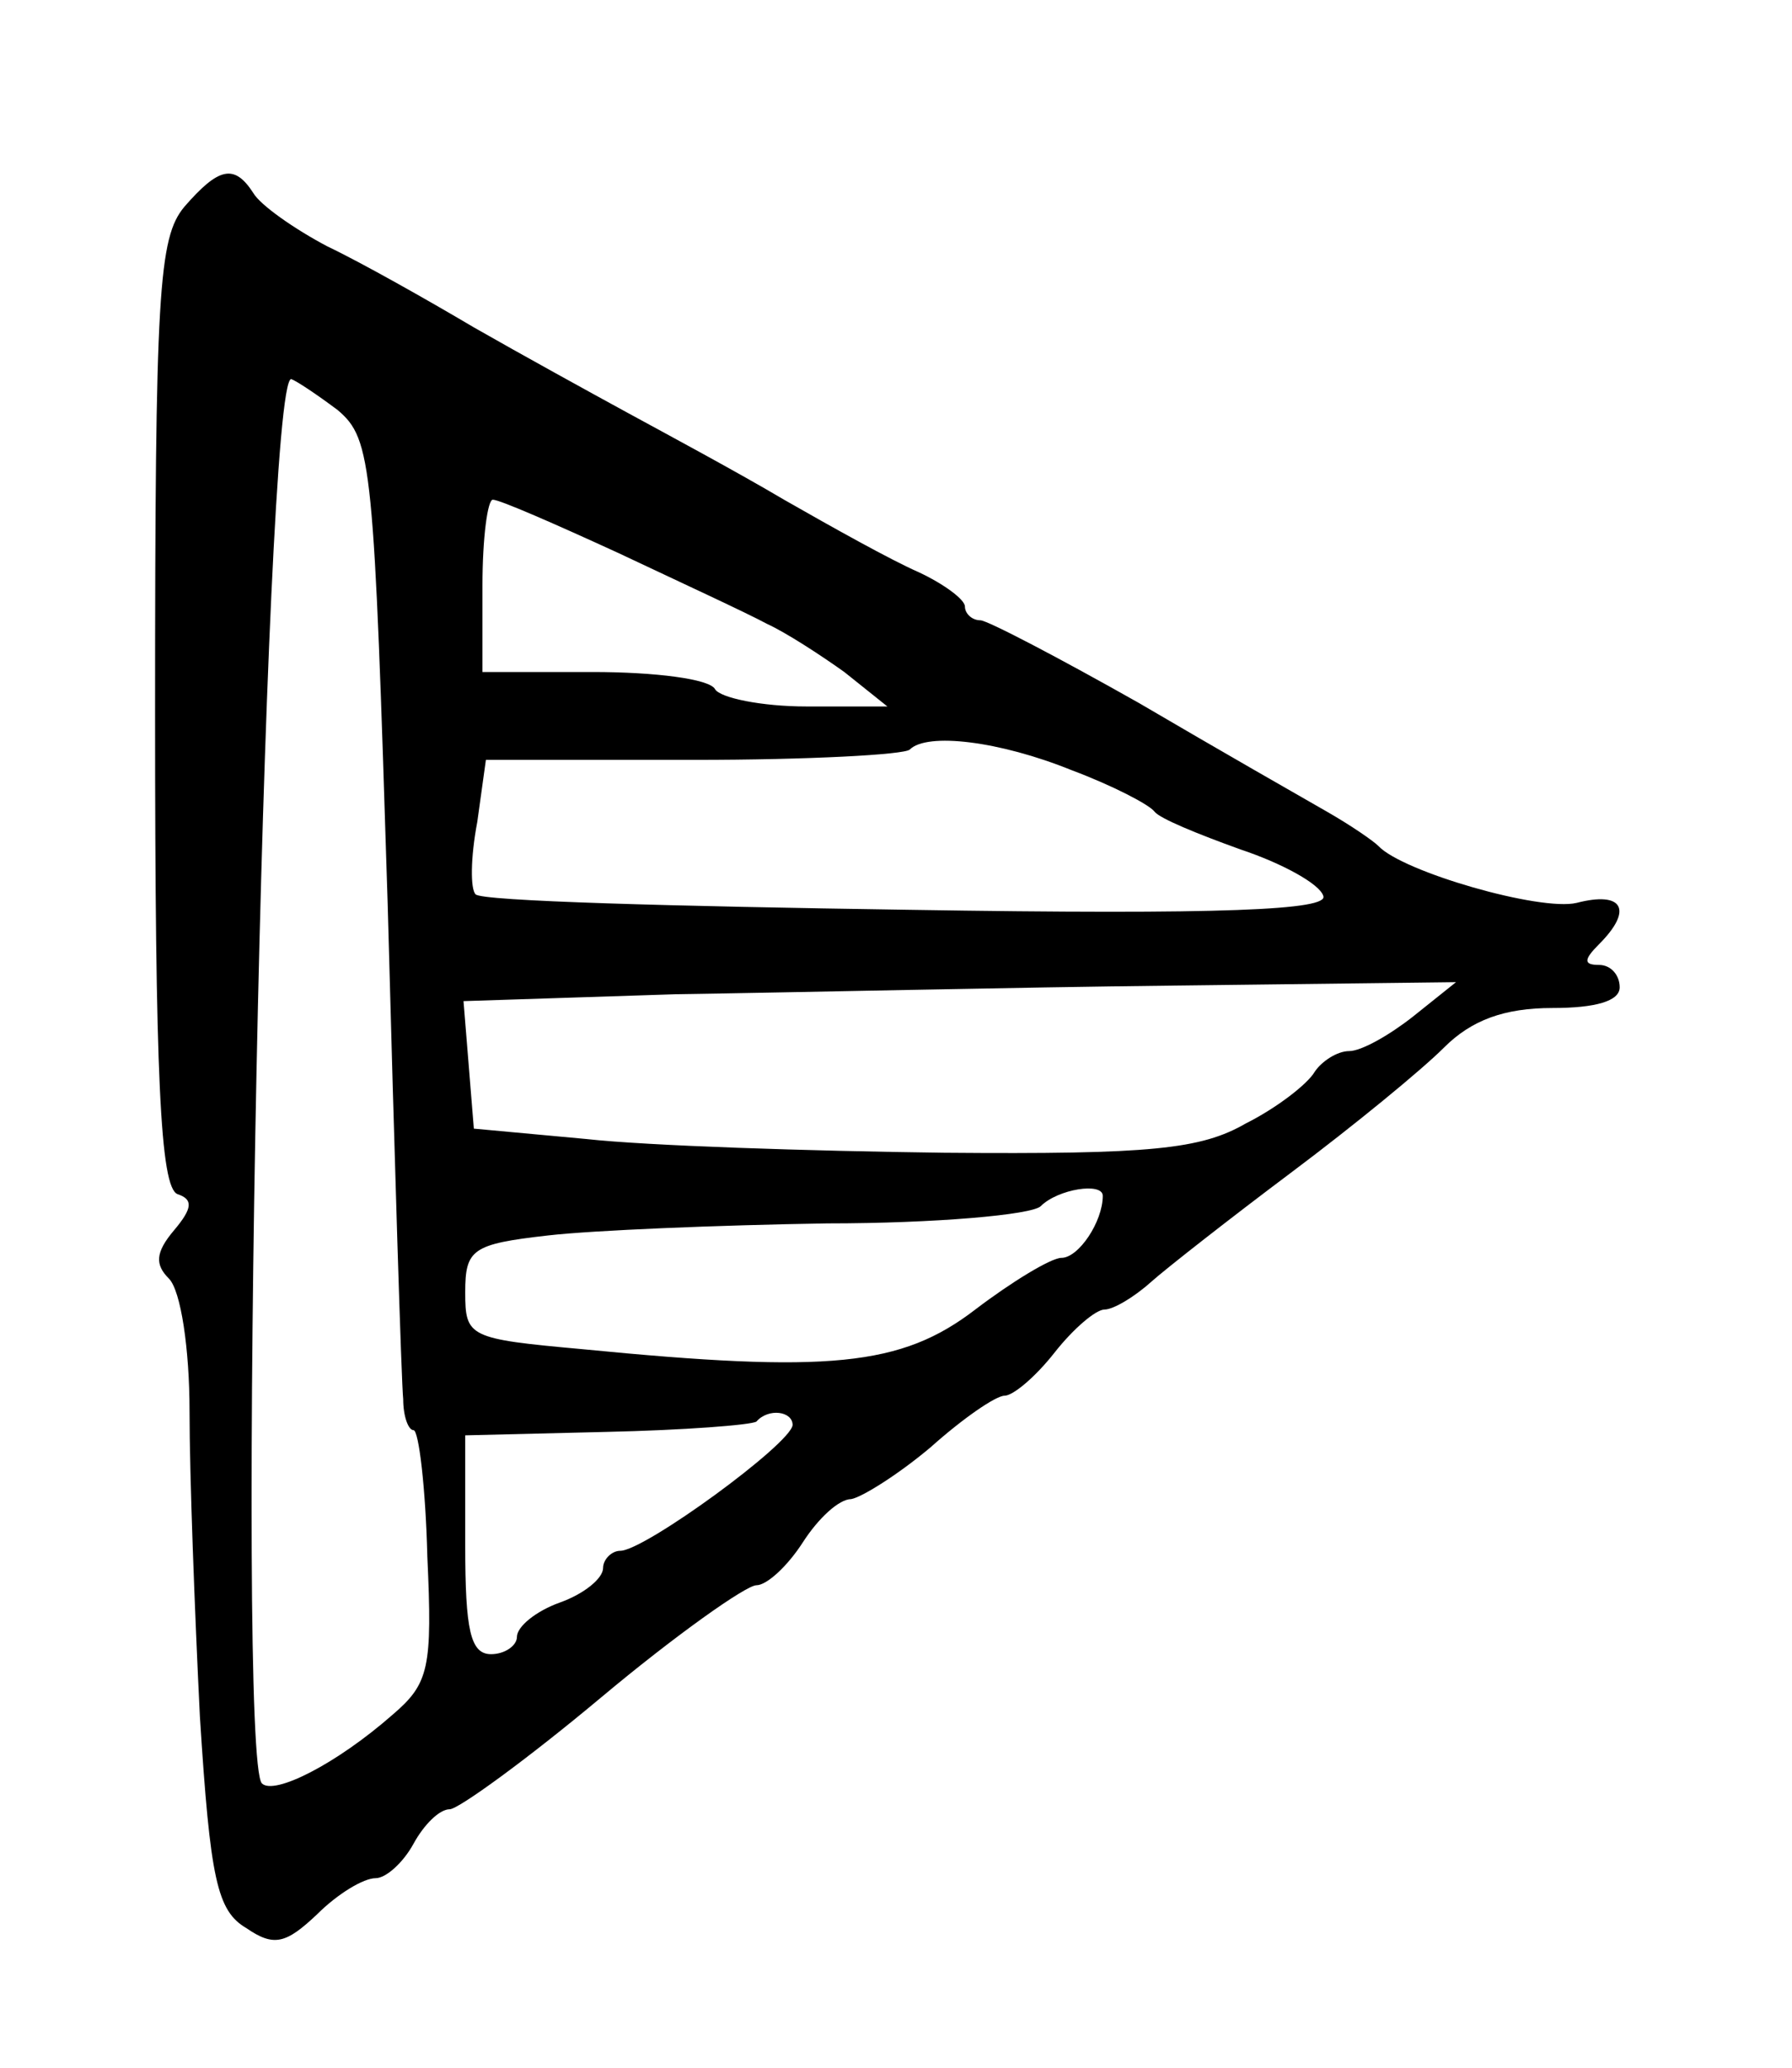 <?xml version="1.0" standalone="no"?>
<!DOCTYPE svg PUBLIC "-//W3C//DTD SVG 20010904//EN"
 "http://www.w3.org/TR/2001/REC-SVG-20010904/DTD/svg10.dtd">
<svg version="1.0" xmlns="http://www.w3.org/2000/svg"
 width="104pt" height="120pt" viewBox="0 0 104 120"
 preserveAspectRatio="xMidYMid meet">
<g transform="translate(0,120) scale(0.1,-0.1)"
fill="#000000" stroke="none">
<path d="M107 1080 c-15 -18 -17 -49 -17 -294 0 -211 3 -275 13 -279 9 -3 9
-8 -2 -21 -11 -13 -11 -20 -3 -28 7 -7 12 -41 12 -77 0 -37 3 -116 6 -177 6
-95 10 -113 27 -123 16 -11 23 -9 41 8 12 12 27 21 34 21 6 0 16 9 22 20 6 11
15 20 21 20 5 0 45 29 88 65 43 36 84 65 90 65 6 0 18 11 27 25 9 14 21 25 28
25 6 1 27 14 46 30 19 17 38 30 43 30 5 0 18 11 29 25 11 14 24 25 29 25 5 0
17 7 27 16 9 8 46 37 82 64 36 27 75 59 88 72 16 16 35 23 63 23 25 0 39 4 39
12 0 7 -5 13 -12 13 -9 0 -9 3 0 12 20 20 14 31 -13 24 -21 -5 -101 18 -115
33 -3 3 -16 12 -30 20 -14 8 -63 36 -109 63 -46 26 -88 48 -92 48 -5 0 -9 4
-9 8 0 4 -12 13 -27 20 -16 7 -50 26 -78 42 -27 16 -68 38 -90 50 -22 12 -62
34 -90 50 -27 16 -66 38 -85 47 -19 10 -39 24 -43 31 -11 17 -20 15 -40 -8z
m89 -118 c20 -17 21 -31 29 -287 4 -149 8 -278 9 -287 0 -10 3 -18 6 -18 3 0
7 -33 8 -73 3 -65 1 -74 -20 -92 -33 -29 -69 -47 -76 -40 -15 15 1 815 17 815
3 -1 15 -9 27 -18z m163 -83 c36 -17 75 -35 86 -41 11 -5 31 -18 45 -28 l25
-20 -47 0 c-26 0 -50 5 -53 10 -3 6 -35 10 -71 10 l-64 0 0 50 c0 28 3 50 6
50 4 0 36 -14 73 -31z m263 -126 c24 -9 45 -20 48 -24 3 -4 25 -13 50 -22 24
-8 46 -20 48 -27 3 -8 -56 -11 -241 -8 -135 2 -248 5 -251 9 -3 3 -3 21 1 42
l5 36 121 0 c66 0 122 3 125 6 10 10 52 5 94 -12z m198 -143 c-14 -11 -30 -20
-37 -20 -7 0 -16 -6 -20 -12 -4 -7 -22 -21 -40 -30 -26 -15 -55 -18 -175 -17
-78 1 -172 4 -208 8 l-65 6 -3 37 -3 37 123 4 c68 1 197 4 288 5 l165 2 -25
-20z m-180 -104 c0 -15 -14 -36 -24 -36 -6 0 -29 -14 -50 -30 -43 -33 -85 -37
-228 -23 -66 6 -68 7 -68 33 0 25 4 28 48 33 26 3 99 6 162 7 63 0 119 5 124
10 10 10 36 14 36 6z m-180 -133 c-1 -11 -86 -73 -100 -73 -5 0 -10 -5 -10
-10 0 -6 -11 -15 -25 -20 -14 -5 -25 -14 -25 -20 0 -5 -7 -10 -15 -10 -12 0
-15 14 -15 63 l0 64 82 2 c45 1 84 4 87 6 7 8 21 6 21 -2z"/>
</g>
</svg>
